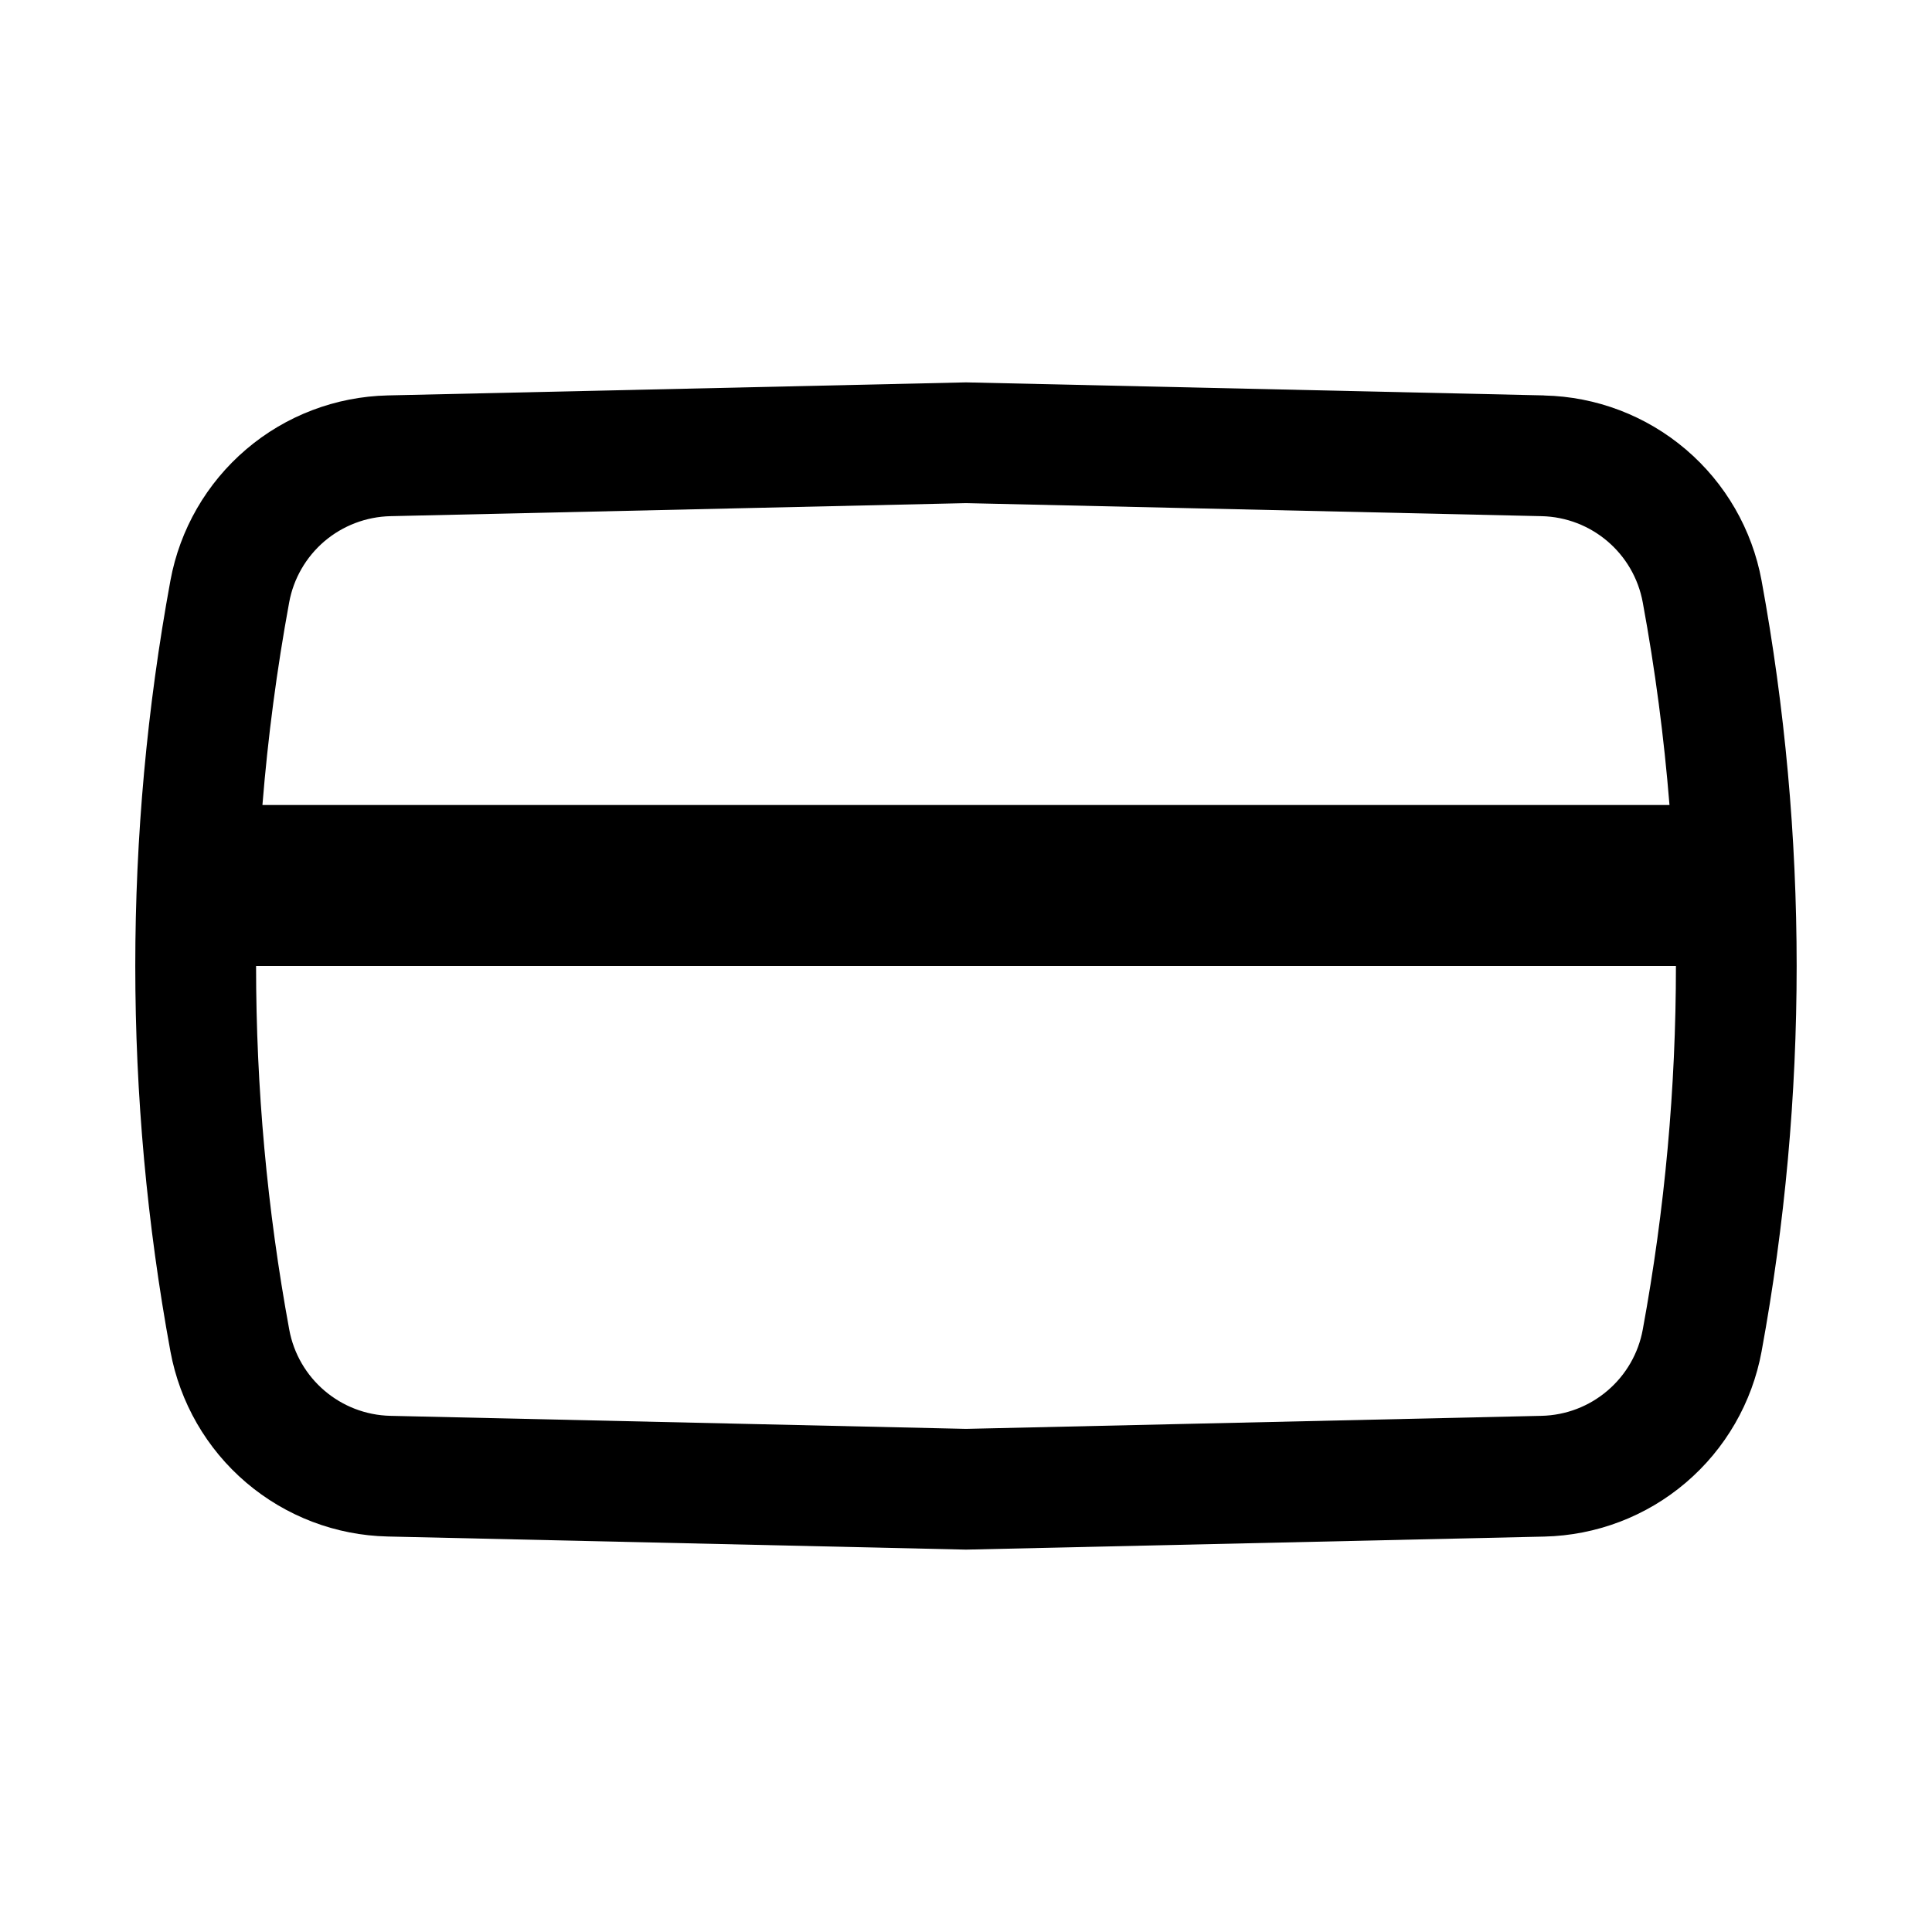 <svg width="24" height="24" viewBox="0 0 24 24" fill="none" xmlns="http://www.w3.org/2000/svg">
<path fill-rule="evenodd" clip-rule="evenodd" d="M19.184 4.912L12 4.75L4.816 4.912C4.17 4.927 3.549 5.163 3.058 5.582C2.566 6.001 2.234 6.577 2.117 7.212C1.535 10.377 1.535 13.622 2.117 16.787C2.234 17.422 2.566 17.998 3.058 18.417C3.55 18.836 4.171 19.073 4.817 19.087L12 19.25L19.184 19.088C19.83 19.073 20.451 18.837 20.942 18.418C21.434 17.999 21.766 17.423 21.883 16.788C22.464 13.622 22.464 10.378 21.883 7.213C21.766 6.578 21.434 6.002 20.942 5.583C20.45 5.164 19.829 4.927 19.183 4.913M4.85 6.412L12 6.25L19.15 6.412C19.77 6.426 20.295 6.873 20.407 7.484C20.561 8.318 20.671 9.158 20.739 10H3.26C3.328 9.156 3.439 8.316 3.592 7.484C3.646 7.188 3.801 6.92 4.03 6.724C4.26 6.529 4.549 6.419 4.85 6.412ZM3.181 12C3.181 13.512 3.318 15.023 3.593 16.516C3.705 17.126 4.23 17.574 4.85 17.588L12 17.75L19.15 17.588C19.451 17.581 19.74 17.471 19.969 17.275C20.198 17.08 20.353 16.812 20.407 16.516C20.682 15.023 20.819 13.512 20.819 12H3.181Z" fill="currentColor"/>
</svg>

